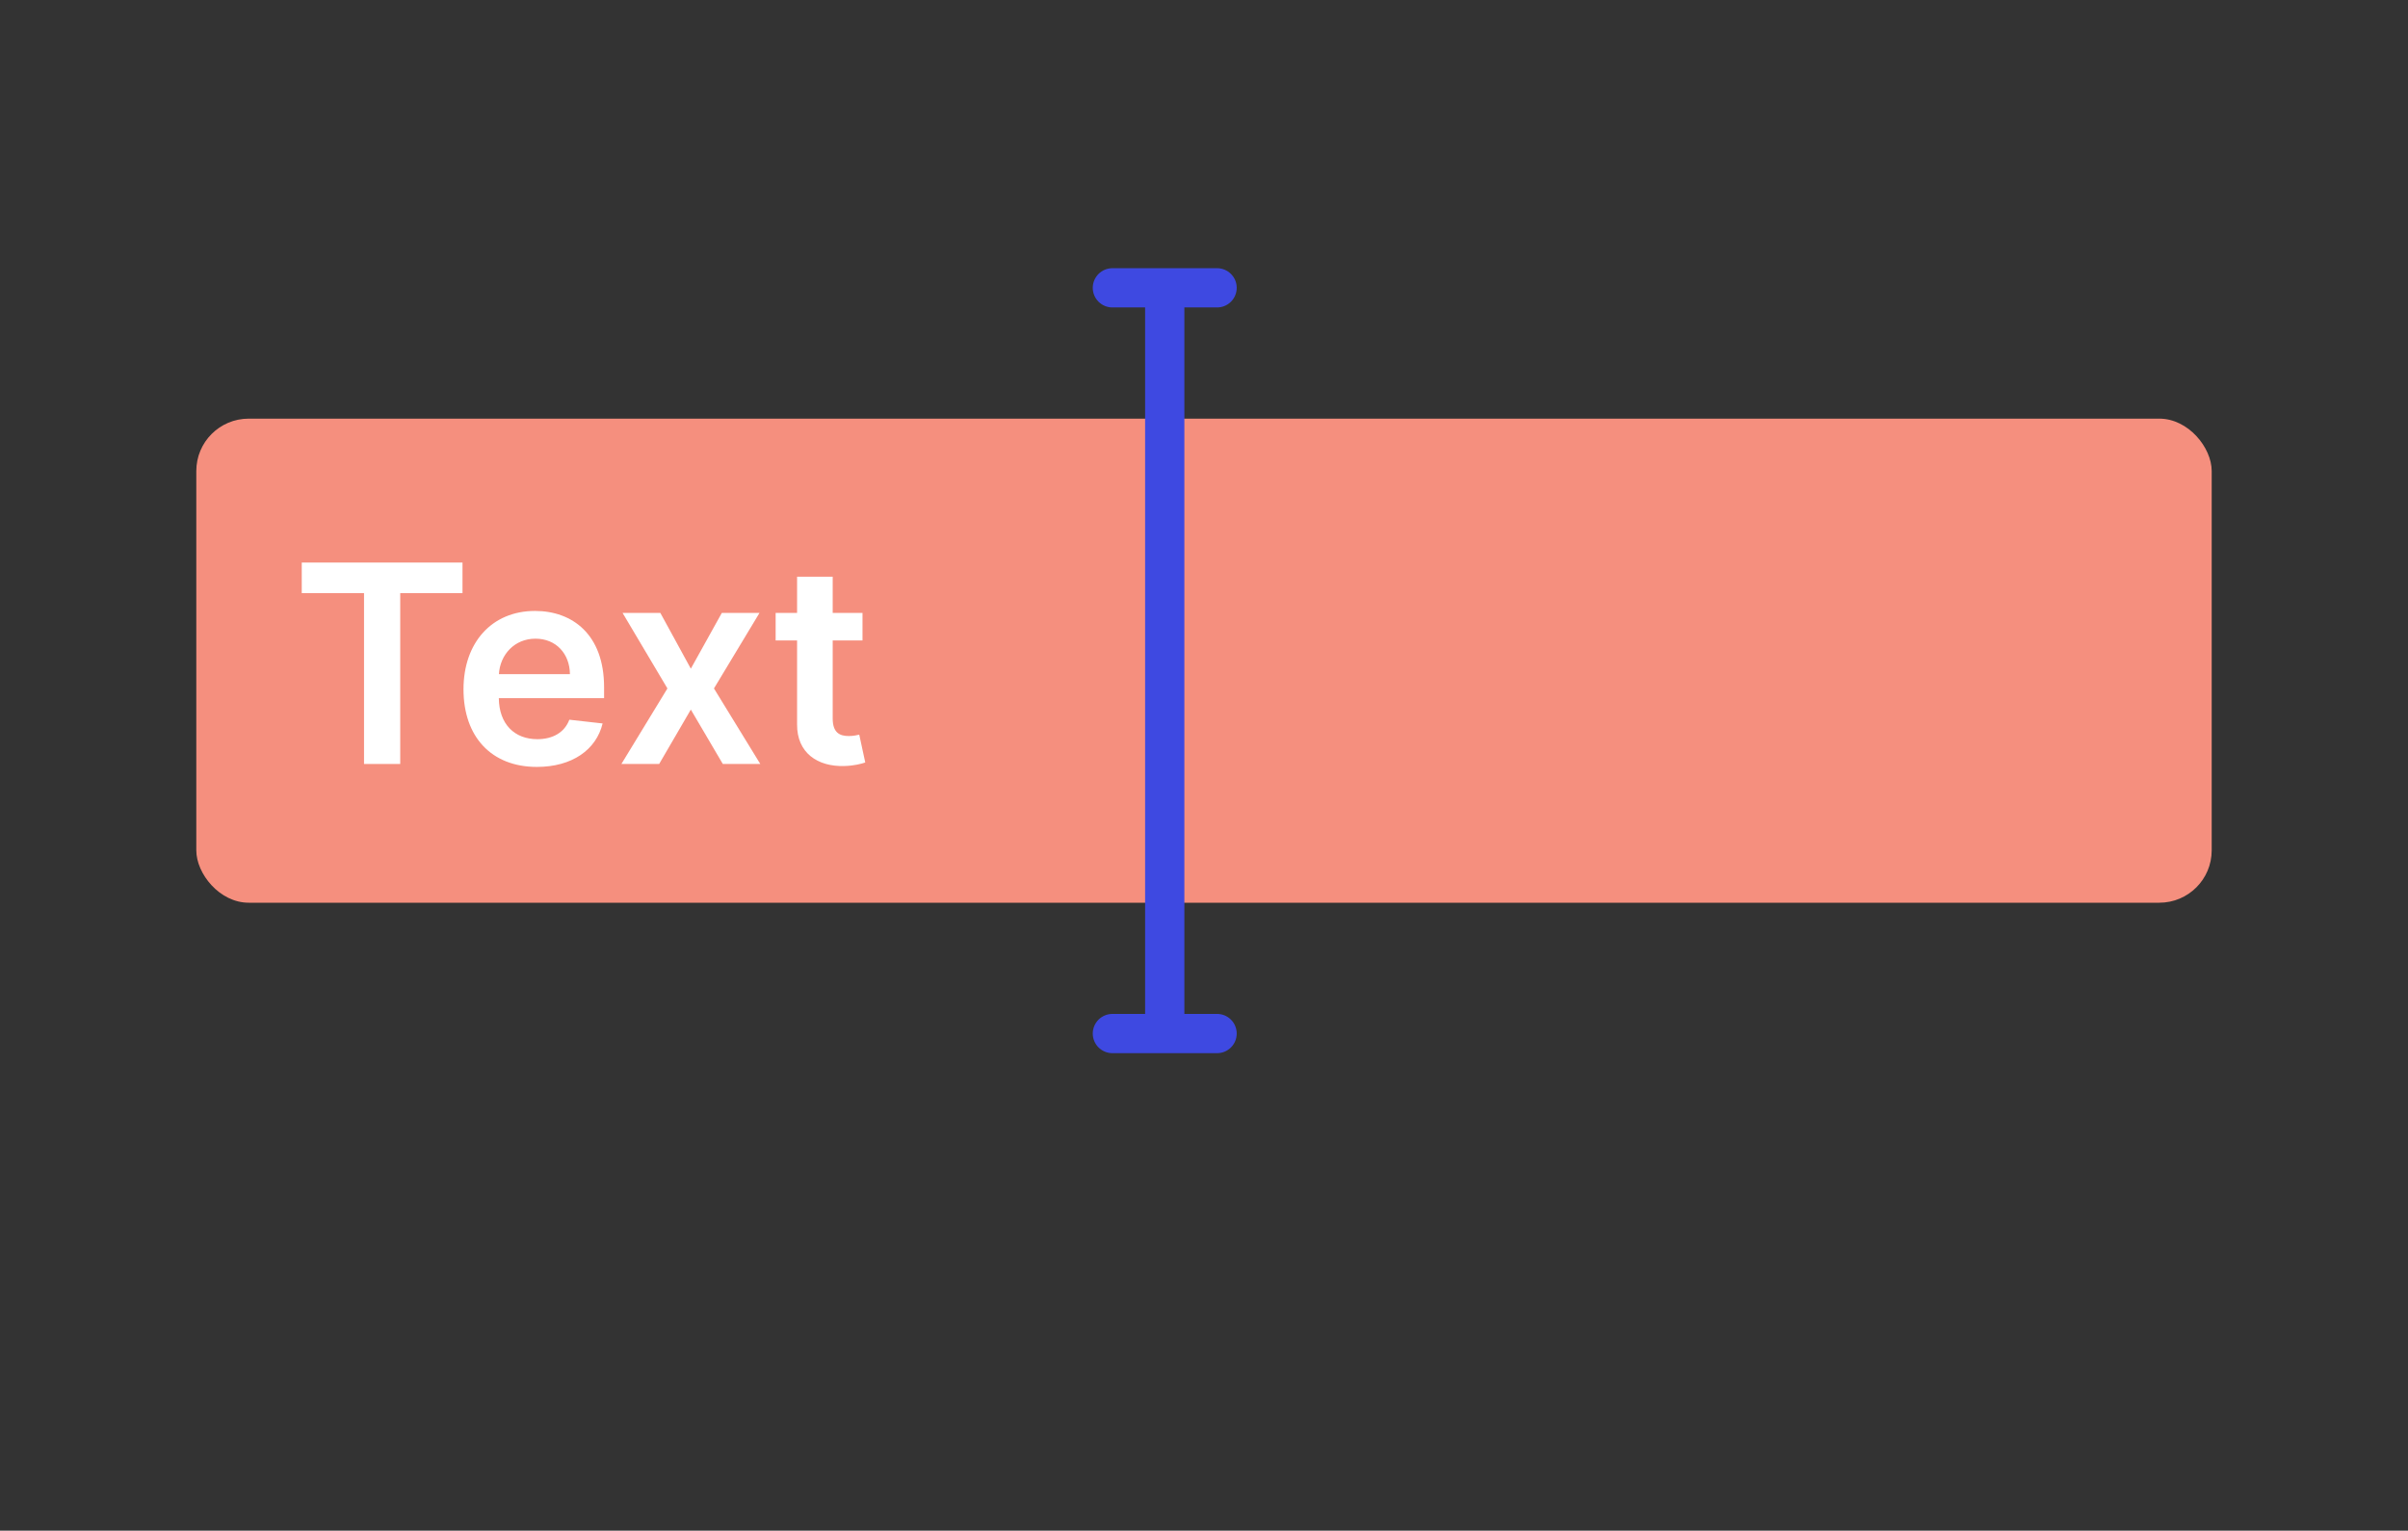 <svg width="184" height="117" viewBox="0 0 184 117" fill="none" xmlns="http://www.w3.org/2000/svg">
<rect x="0" y="0" width="184" height="117" fill="#333333" stroke="none"/>
<mask id="mask0" mask-type="alpha" maskUnits="userSpaceOnUse" x="0" y="0" width="184" height="117">
<path d="M0.907 111.429C0.907 114.506 3.402 117 6.479 117H177.521C180.598 117 183.093 114.506 183.093 111.429V5.572C183.093 2.495 180.598 0 177.521 0H6.479C3.402 0 0.907 2.495 0.907 5.572V111.429Z" fill="#FFDCD6"/>
</mask>
<g mask="url(#mask0)">
<rect x="15" y="32" width="154" height="37" rx="4" fill="#F58F7E"/>
<path d="M85 22H89M93 22H89M93 79H89M85 79H89M89 79V22" stroke="#3E49E1" stroke-width="3" stroke-linecap="round" stroke-linejoin="round"/>
<path d="M23.058 45.338H27.816V58.395H30.582V45.338H35.34V43H23.058V45.338Z" fill="white"/>
<path d="M41.025 58.62C43.716 58.62 45.565 57.305 46.046 55.298L43.505 55.012C43.137 55.989 42.235 56.5 41.062 56.5C39.303 56.5 38.138 55.343 38.116 53.366H46.159V52.531C46.159 48.48 43.723 46.698 40.882 46.698C37.574 46.698 35.417 49.126 35.417 52.689C35.417 56.312 37.544 58.62 41.025 58.62ZM38.123 51.532C38.206 50.058 39.296 48.818 40.919 48.818C42.483 48.818 43.535 49.961 43.55 51.532H38.123Z" fill="white"/>
<path d="M50.458 46.849H47.572L50.999 52.622L47.482 58.395H50.368L52.788 54.238L55.231 58.395H58.095L54.555 52.622L58.035 46.849H55.156L52.788 51.111L50.458 46.849Z" fill="white"/>
<path d="M65.905 46.849H63.628V44.082H60.907V46.849H59.268V48.953H60.907V55.373C60.892 57.545 62.47 58.612 64.515 58.552C65.289 58.53 65.823 58.38 66.116 58.282L65.657 56.154C65.507 56.192 65.199 56.26 64.861 56.26C64.177 56.26 63.628 56.019 63.628 54.922V48.953H65.905V46.849Z" fill="white"/>
</g>
</svg>
